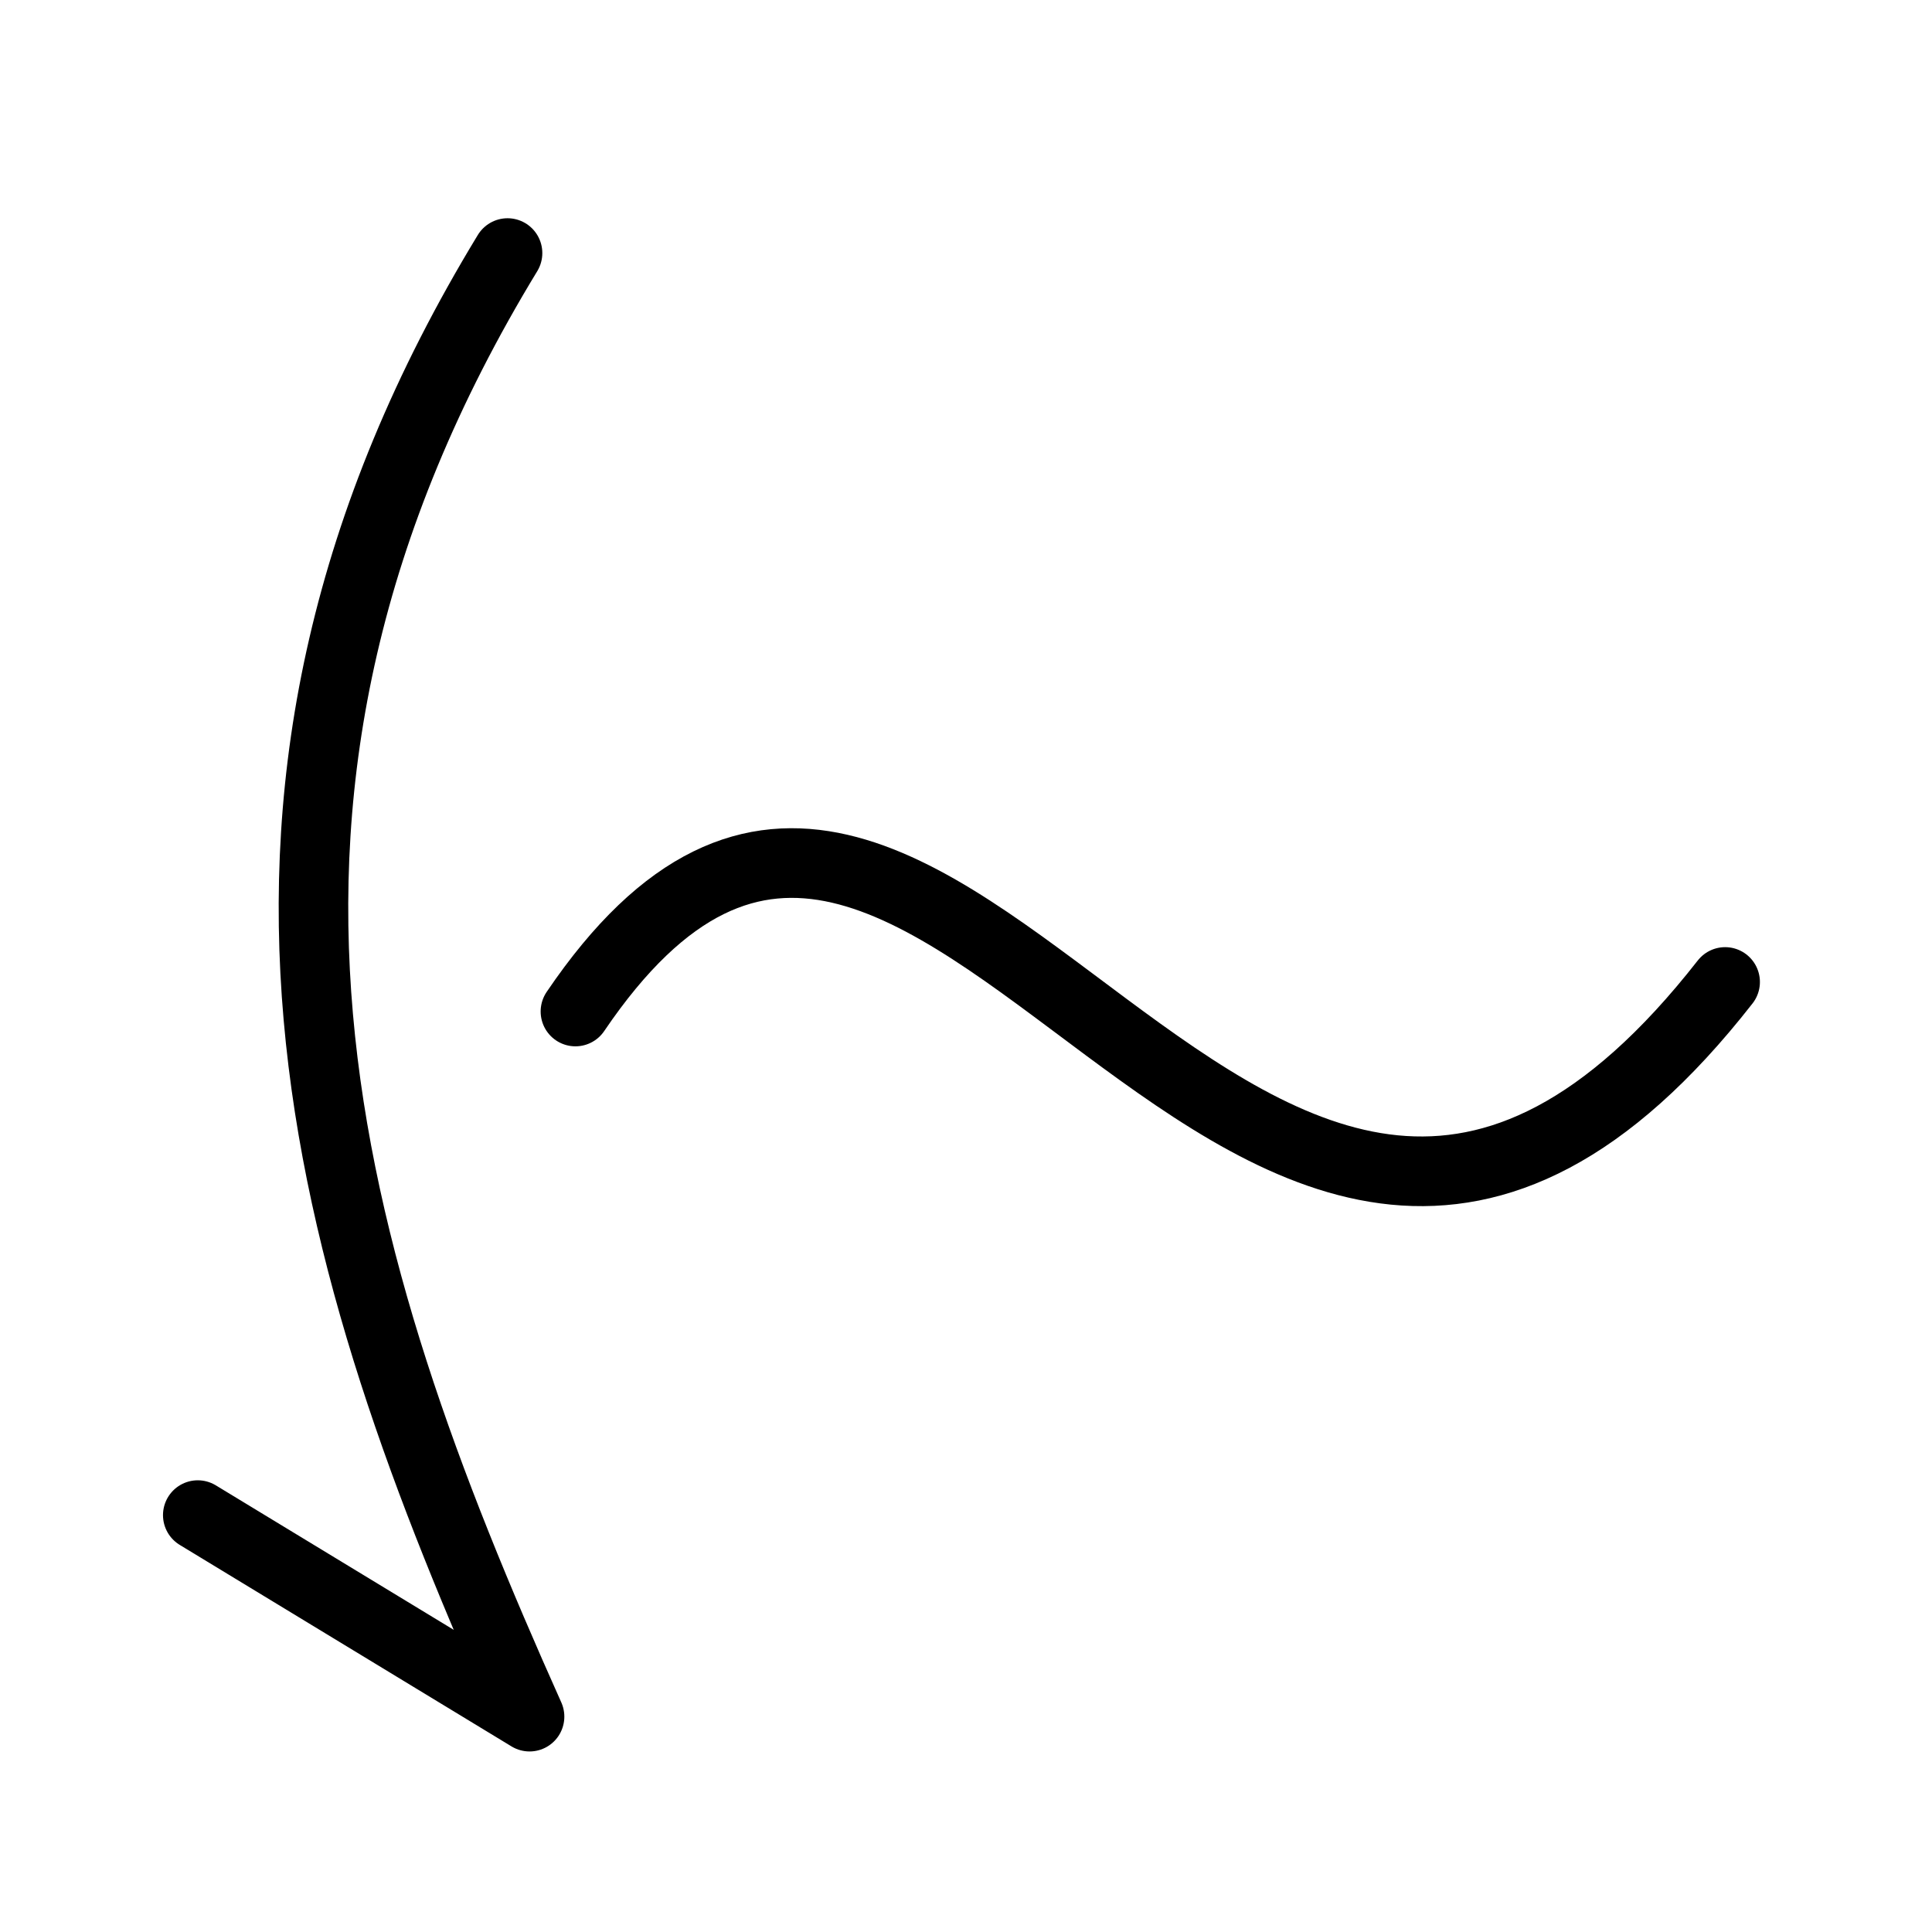 <?xml version="1.0" encoding="UTF-8" standalone="no"?>
<!-- Created with Inkscape (http://www.inkscape.org/) -->

<svg
   width="50mm"
   height="50mm"
   viewBox="0 0 50 50"
   version="1.1"
   id="svg5"
   inkscape:version="1.2.2 (b0a8486541, 2022-12-01)"
   sodipodi:docname="wegia.svg"
   xmlns:inkscape="http://www.inkscape.org/namespaces/inkscape"
   xmlns:sodipodi="http://sodipodi.sourceforge.net/DTD/sodipodi-0.dtd"
   xmlns="http://www.w3.org/2000/svg"
   xmlns:svg="http://www.w3.org/2000/svg">
  <sodipodi:namedview
     id="namedview7"
     pagecolor="#dce477"
     bordercolor="#eeeeee"
     borderopacity="1"
     inkscape:showpageshadow="0"
     inkscape:pageopacity="0"
     inkscape:pagecheckerboard="0"
     inkscape:deskcolor="#505050"
     inkscape:document-units="mm"
     showgrid="false"
     inkscape:zoom="1.5929305"
     inkscape:cx="90.713311"
     inkscape:cy="140.30744"
     inkscape:window-width="1920"
     inkscape:window-height="1015"
     inkscape:window-x="0"
     inkscape:window-y="0"
     inkscape:window-maximized="1"
     inkscape:current-layer="layer1" />
  <defs
     id="defs2" />
  <g
     inkscape:label="Layer 1"
     inkscape:groupmode="layer"
     id="layer1">
    <g
       id="g10370"
       transform="matrix(1.439,0,0,1.441,-10.266,-9.666)"
       style="stroke-width:0.694">
      <path
         style="fill:none;stroke:#000000;stroke-width:1.251;stroke-linecap:round;stroke-linejoin:round;stroke-dasharray:none;paint-order:fill markers stroke;stop-color:#000000"
         d="m 10.691,33.919 5.967,3.619 c -3.677,-8.195 -6.323,-16.554 -0.396,-26.285"
         id="path10729"
         sodipodi:nodetypes="ccc" />
      <path
         style="fill:none;stroke:#000000;stroke-width:1.251;stroke-linecap:round;stroke-linejoin:round;stroke-dasharray:none;paint-order:fill markers stroke;stop-color:#000000"
         d="M 17.483,24.874 C 23.959,15.33 29.557,35.332 38.16,24.344"
         id="path13711"
         sodipodi:nodetypes="cc" />
    </g>
  </g>
</svg>
